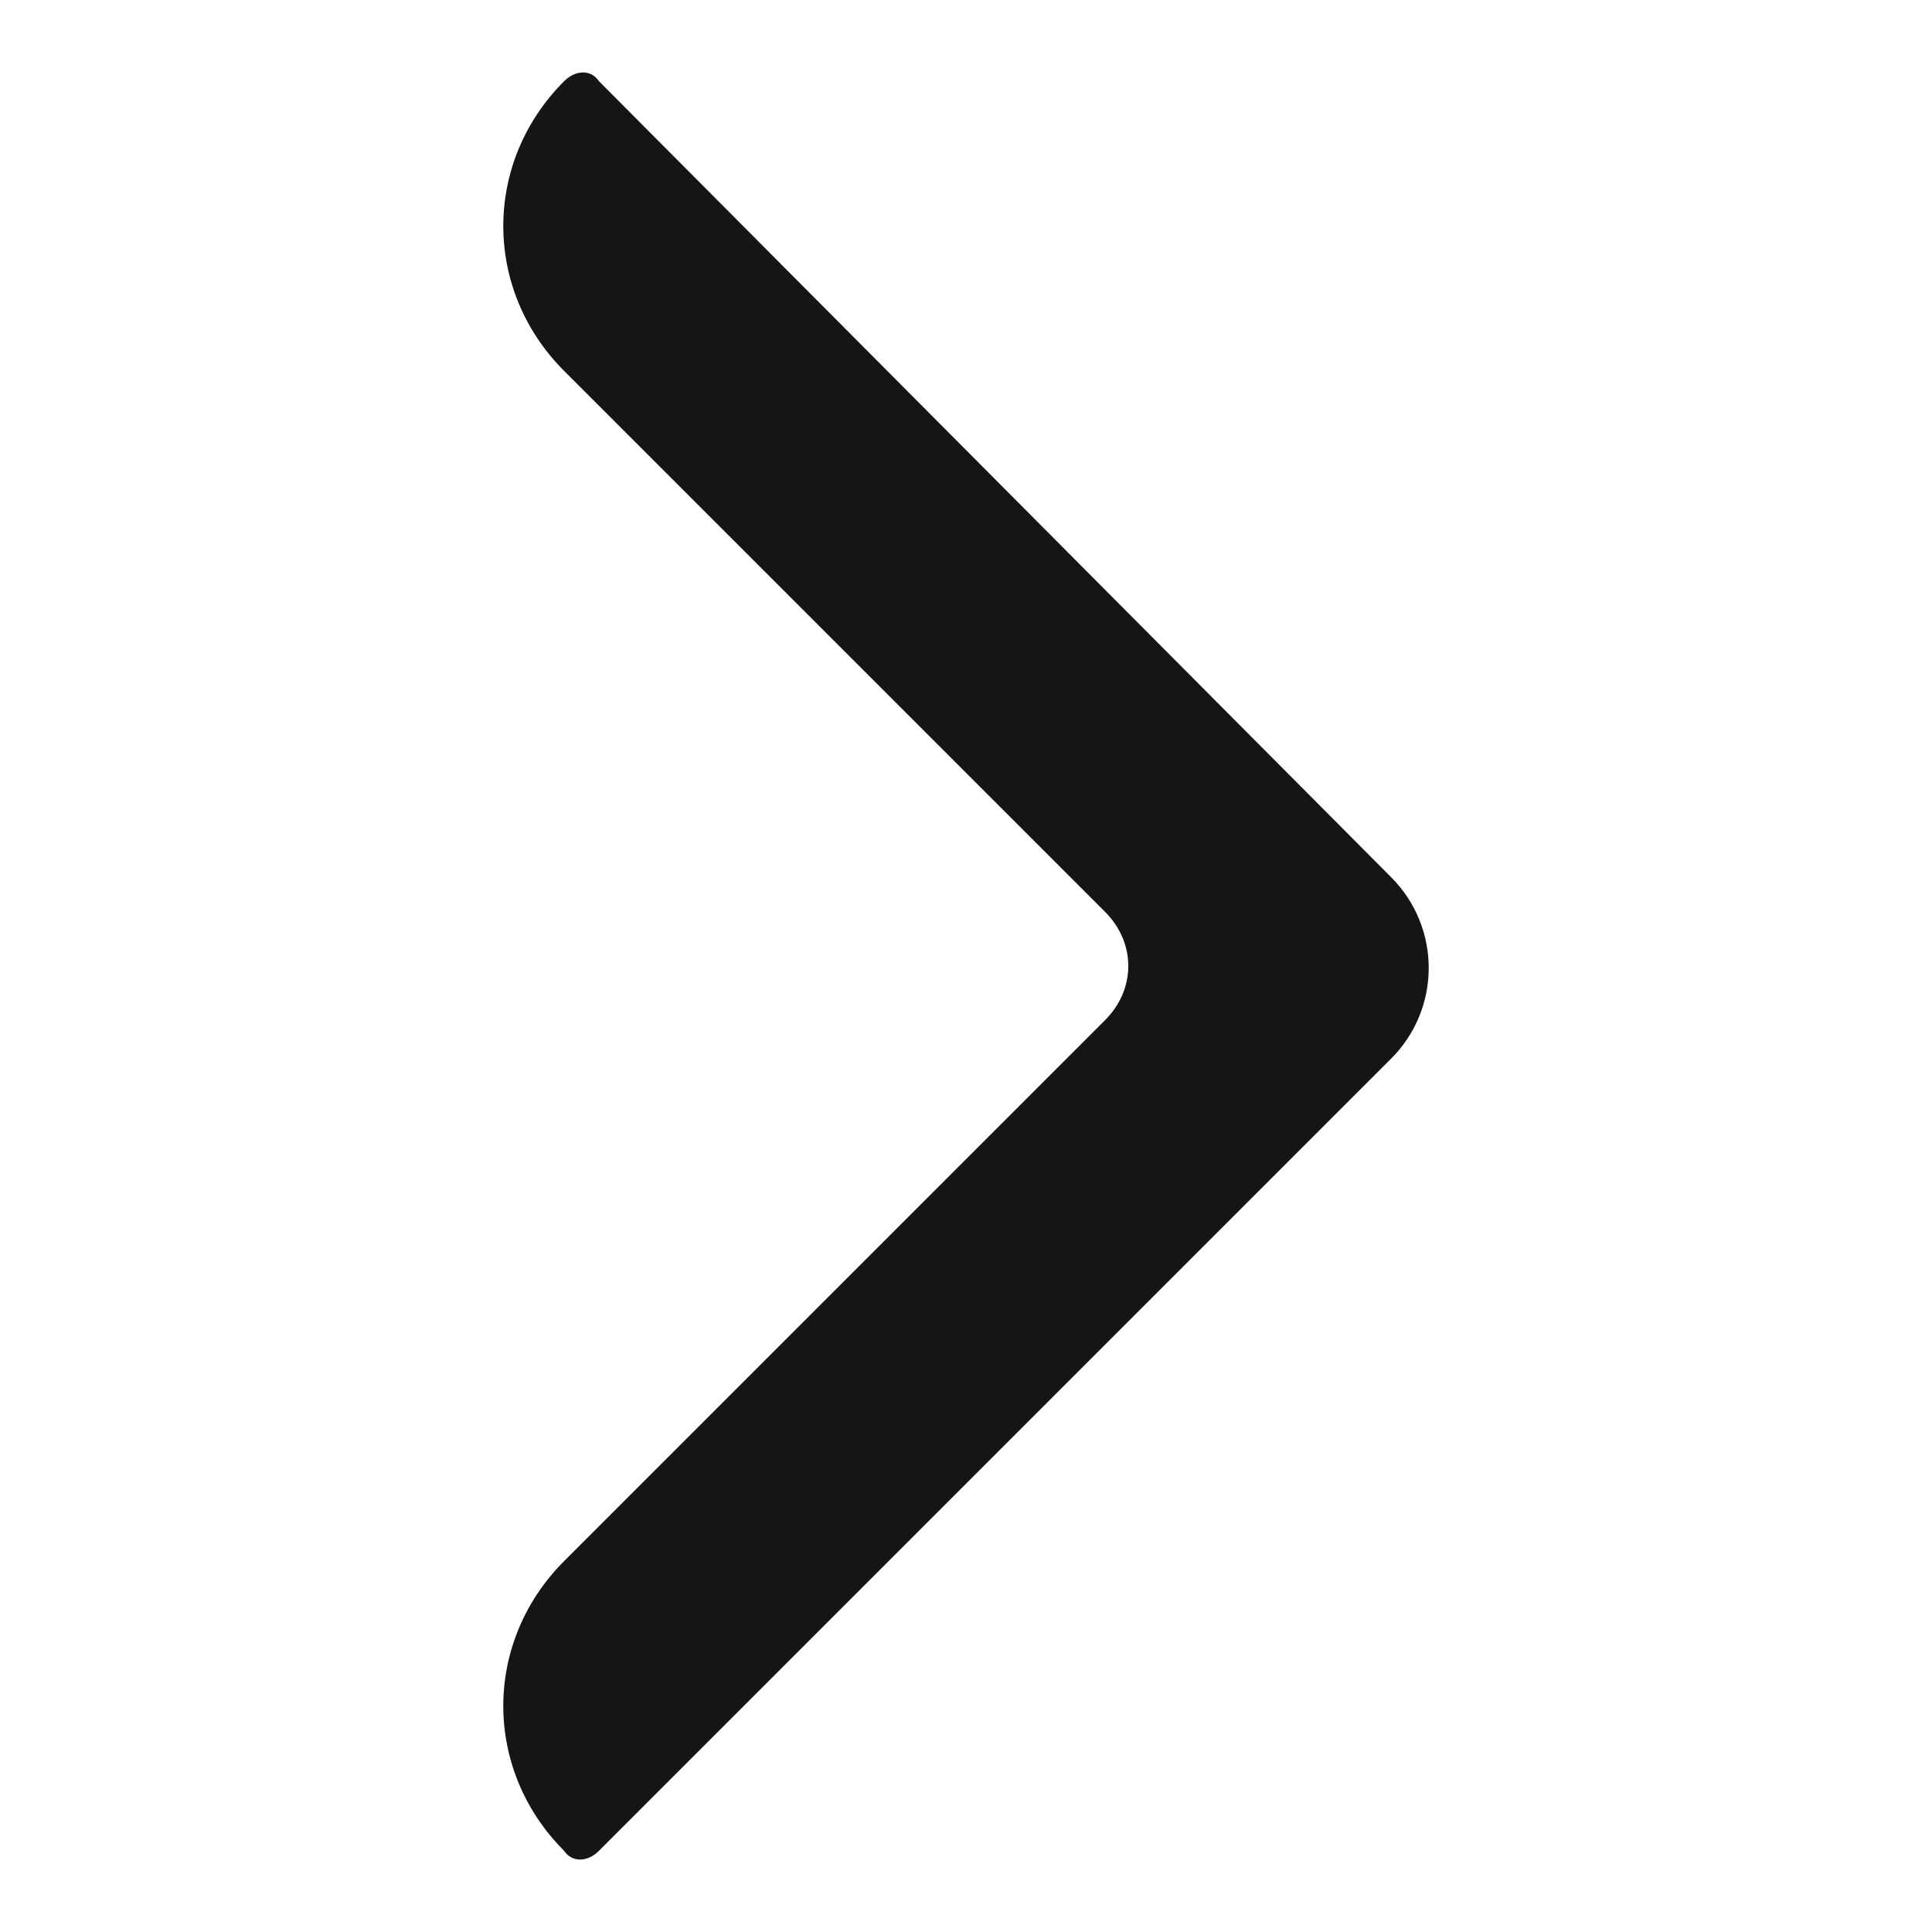 <?xml version="1.0" encoding="utf-8"?>
<!-- Generator: Adobe Illustrator 26.0.0, SVG Export Plug-In . SVG Version: 6.00 Build 0)  -->
<svg version="1.1" id="Capa_1" xmlns="http://www.w3.org/2000/svg" xmlns:xlink="http://www.w3.org/1999/xlink" x="0px" y="0px"
	 viewBox="0 0 50 50" style="enable-background:new 0 0 50 50;" xml:space="preserve">
<style type="text/css">
	.st0{fill:#151515;}
</style>
<g>
	<path class="st0" d="M36,22.7c1.3,1.3,1.3,3.4,0,4.7L15.5,47.9c-0.3,0.3-0.7,0.3-0.9,0l0,0c-2.1-2.1-2.1-5.4,0-7.5l14-14
		c0.8-0.8,0.8-2,0-2.8l-14-14c-2.1-2.1-2.1-5.4,0-7.5l0,0c0.3-0.3,0.7-0.3,0.9,0L36,22.7z"/>
</g>
</svg>

